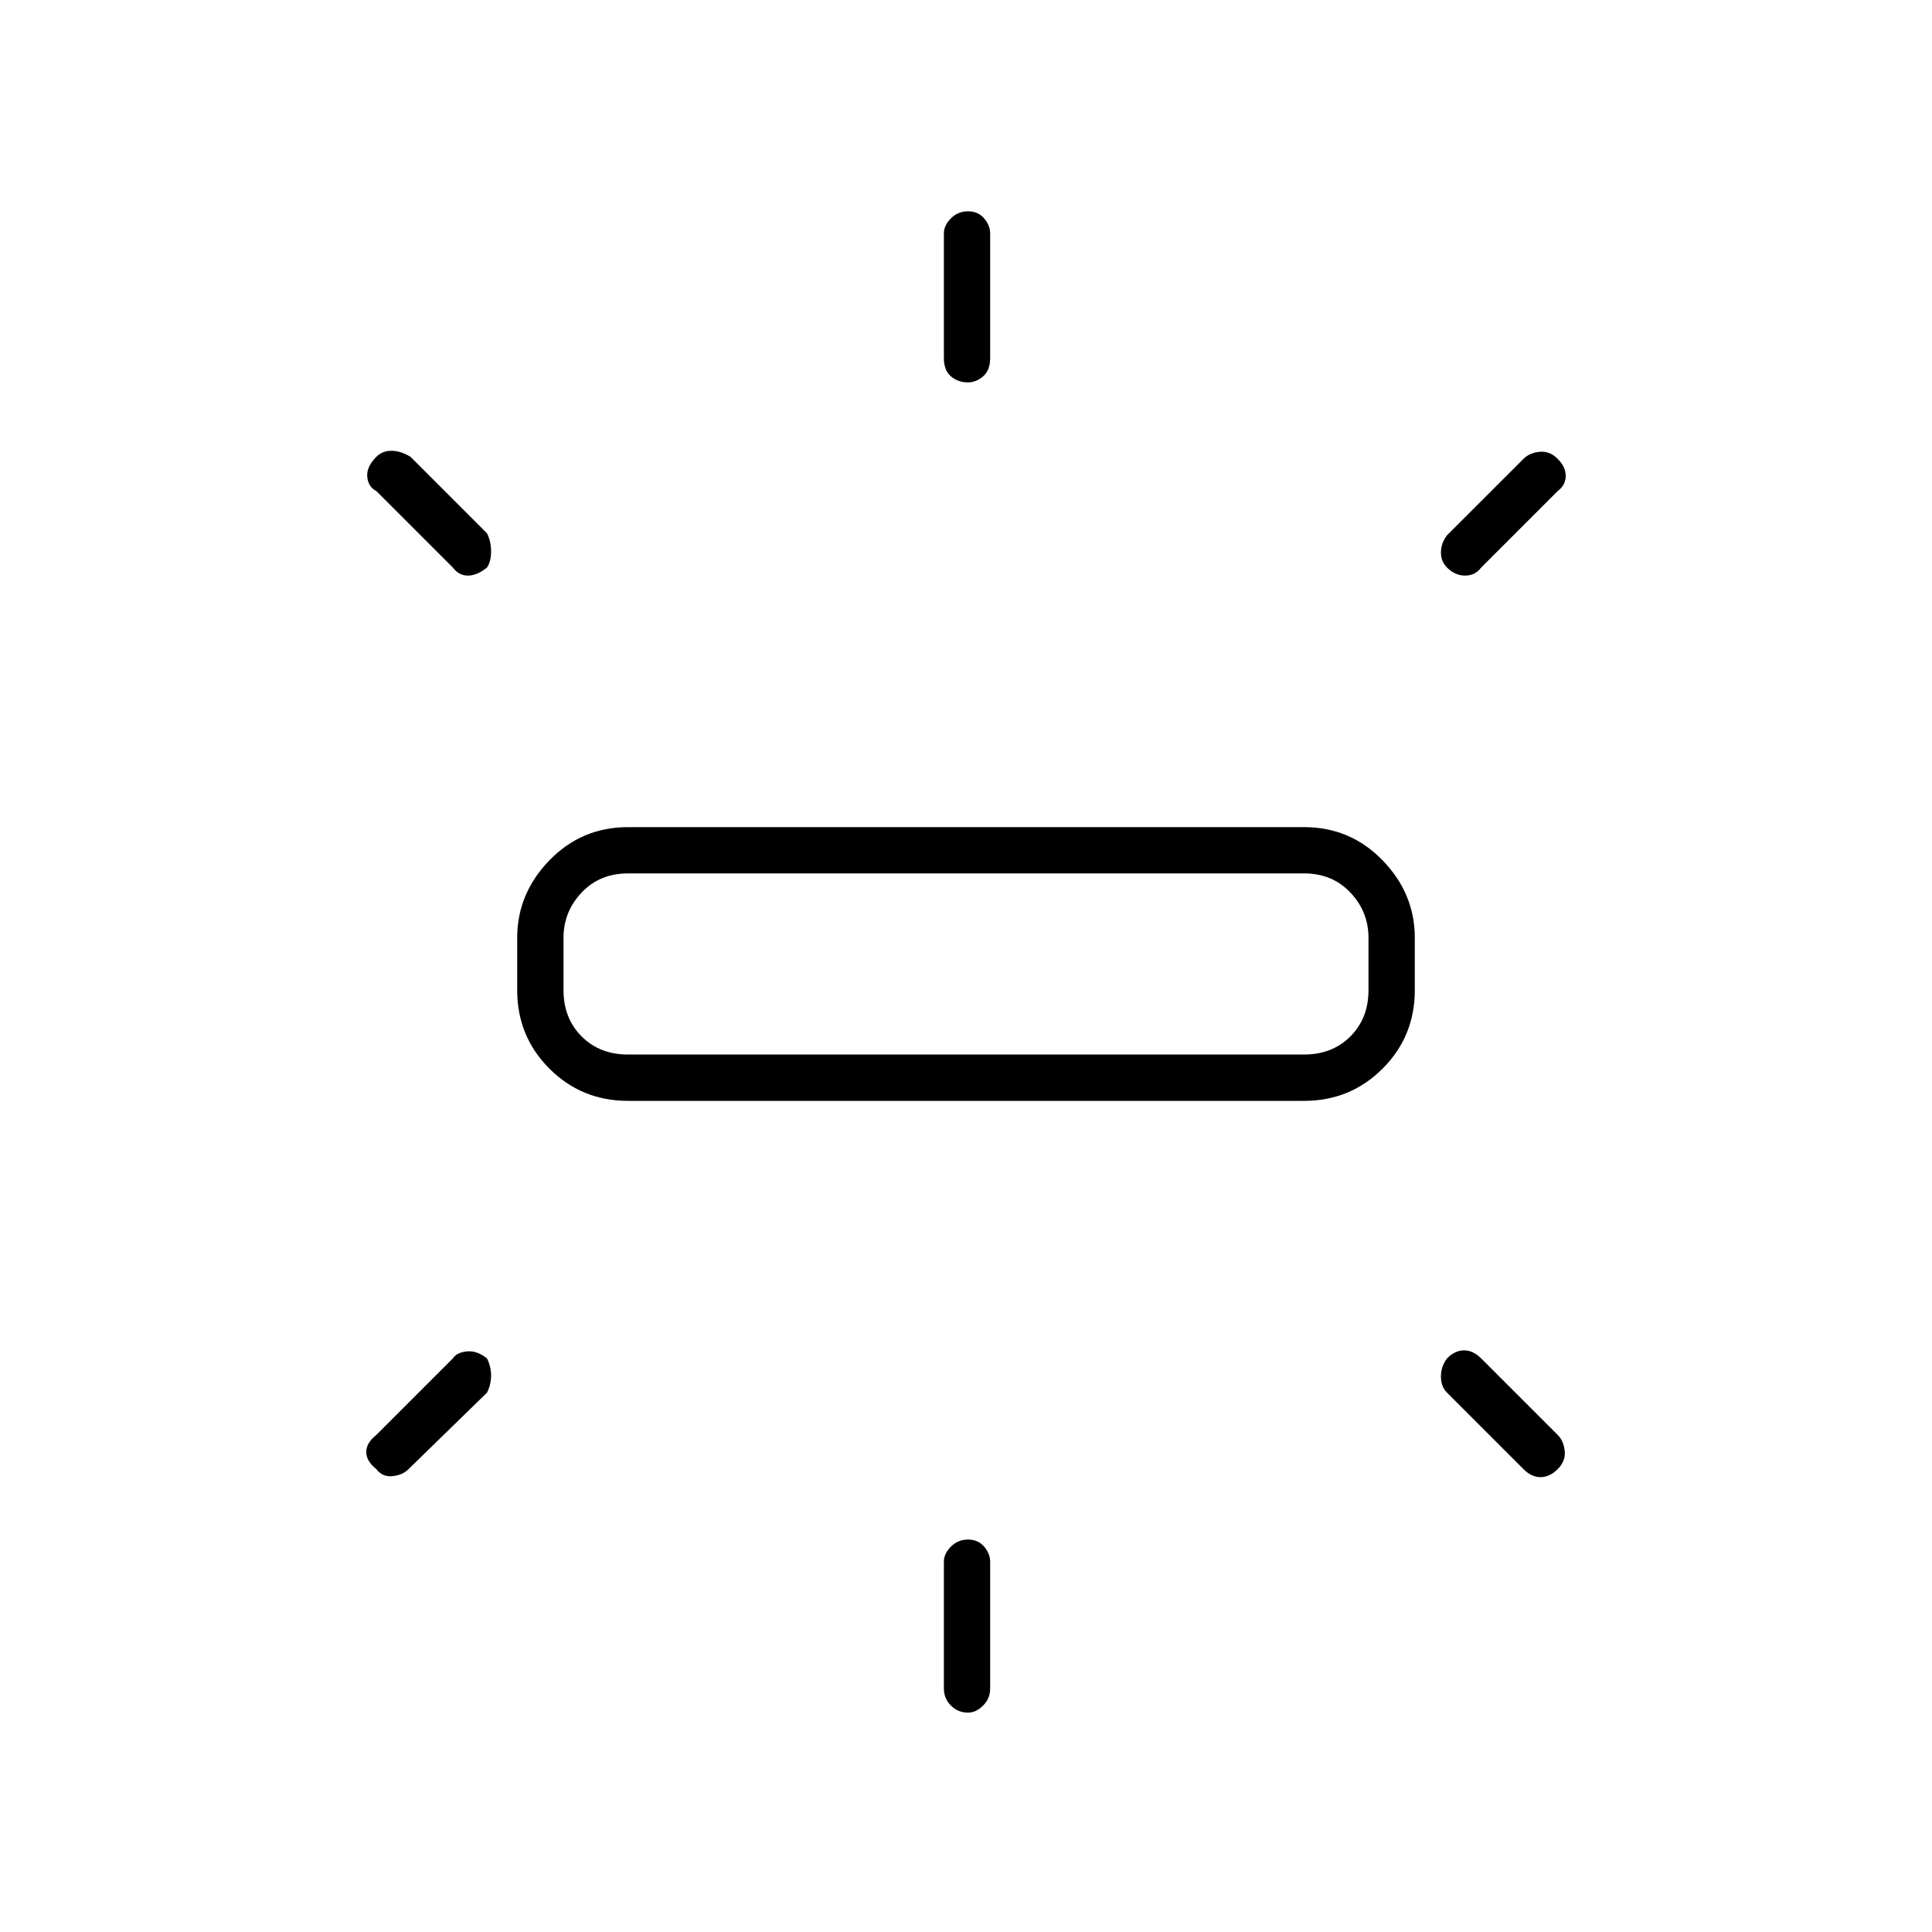 <svg xmlns="http://www.w3.org/2000/svg" height="40" width="40"><path d="M13 22.792Q12.042 22.792 11.375 22.125Q10.708 21.458 10.708 20.5V19.417Q10.708 18.5 11.375 17.812Q12.042 17.125 13 17.125H27Q27.958 17.125 28.625 17.812Q29.292 18.5 29.292 19.417V20.5Q29.292 21.458 28.625 22.125Q27.958 22.792 27 22.792ZM20.042 7.917Q19.833 7.917 19.688 7.792Q19.542 7.667 19.542 7.417V4.833Q19.542 4.667 19.688 4.521Q19.833 4.375 20.042 4.375Q20.25 4.375 20.375 4.521Q20.5 4.667 20.5 4.833V7.417Q20.5 7.667 20.354 7.792Q20.208 7.917 20.042 7.917ZM29.958 11.75Q29.833 11.625 29.833 11.438Q29.833 11.25 29.958 11.083L31.542 9.5Q31.667 9.375 31.875 9.354Q32.083 9.333 32.25 9.5Q32.417 9.667 32.417 9.854Q32.417 10.042 32.25 10.167L30.667 11.75Q30.542 11.917 30.333 11.917Q30.125 11.917 29.958 11.75ZM20.042 35.458Q19.833 35.458 19.688 35.312Q19.542 35.167 19.542 34.958V32.333Q19.542 32.167 19.688 32.021Q19.833 31.875 20.042 31.875Q20.25 31.875 20.375 32.021Q20.5 32.167 20.5 32.333V34.958Q20.5 35.167 20.354 35.312Q20.208 35.458 20.042 35.458ZM31.542 30.417 29.958 28.833Q29.833 28.708 29.833 28.5Q29.833 28.292 29.958 28.125Q30.125 27.958 30.312 27.958Q30.5 27.958 30.667 28.125L32.25 29.708Q32.375 29.833 32.396 30.042Q32.417 30.25 32.25 30.417Q32.083 30.583 31.896 30.583Q31.708 30.583 31.542 30.417ZM9.375 11.75 7.792 10.167Q7.625 10.083 7.604 9.875Q7.583 9.667 7.792 9.458Q7.917 9.333 8.104 9.333Q8.292 9.333 8.5 9.458L10.083 11.042Q10.167 11.208 10.167 11.417Q10.167 11.625 10.083 11.75Q9.875 11.917 9.688 11.917Q9.5 11.917 9.375 11.75ZM7.792 30.417Q7.583 30.25 7.583 30.062Q7.583 29.875 7.792 29.708L9.375 28.125Q9.458 28 9.667 27.979Q9.875 27.958 10.083 28.125Q10.167 28.292 10.167 28.479Q10.167 28.667 10.083 28.833L8.458 30.417Q8.333 30.542 8.125 30.562Q7.917 30.583 7.792 30.417ZM13 21.833H27Q27.583 21.833 27.958 21.458Q28.333 21.083 28.333 20.5V19.417Q28.333 18.875 27.958 18.479Q27.583 18.083 27 18.083H13Q12.417 18.083 12.042 18.479Q11.667 18.875 11.667 19.417V20.5Q11.667 21.083 12.042 21.458Q12.417 21.833 13 21.833ZM11.667 21.833Q11.667 21.833 11.667 21.458Q11.667 21.083 11.667 20.5V19.417Q11.667 18.875 11.667 18.479Q11.667 18.083 11.667 18.083Q11.667 18.083 11.667 18.479Q11.667 18.875 11.667 19.417V20.5Q11.667 21.083 11.667 21.458Q11.667 21.833 11.667 21.833Z"/></svg>